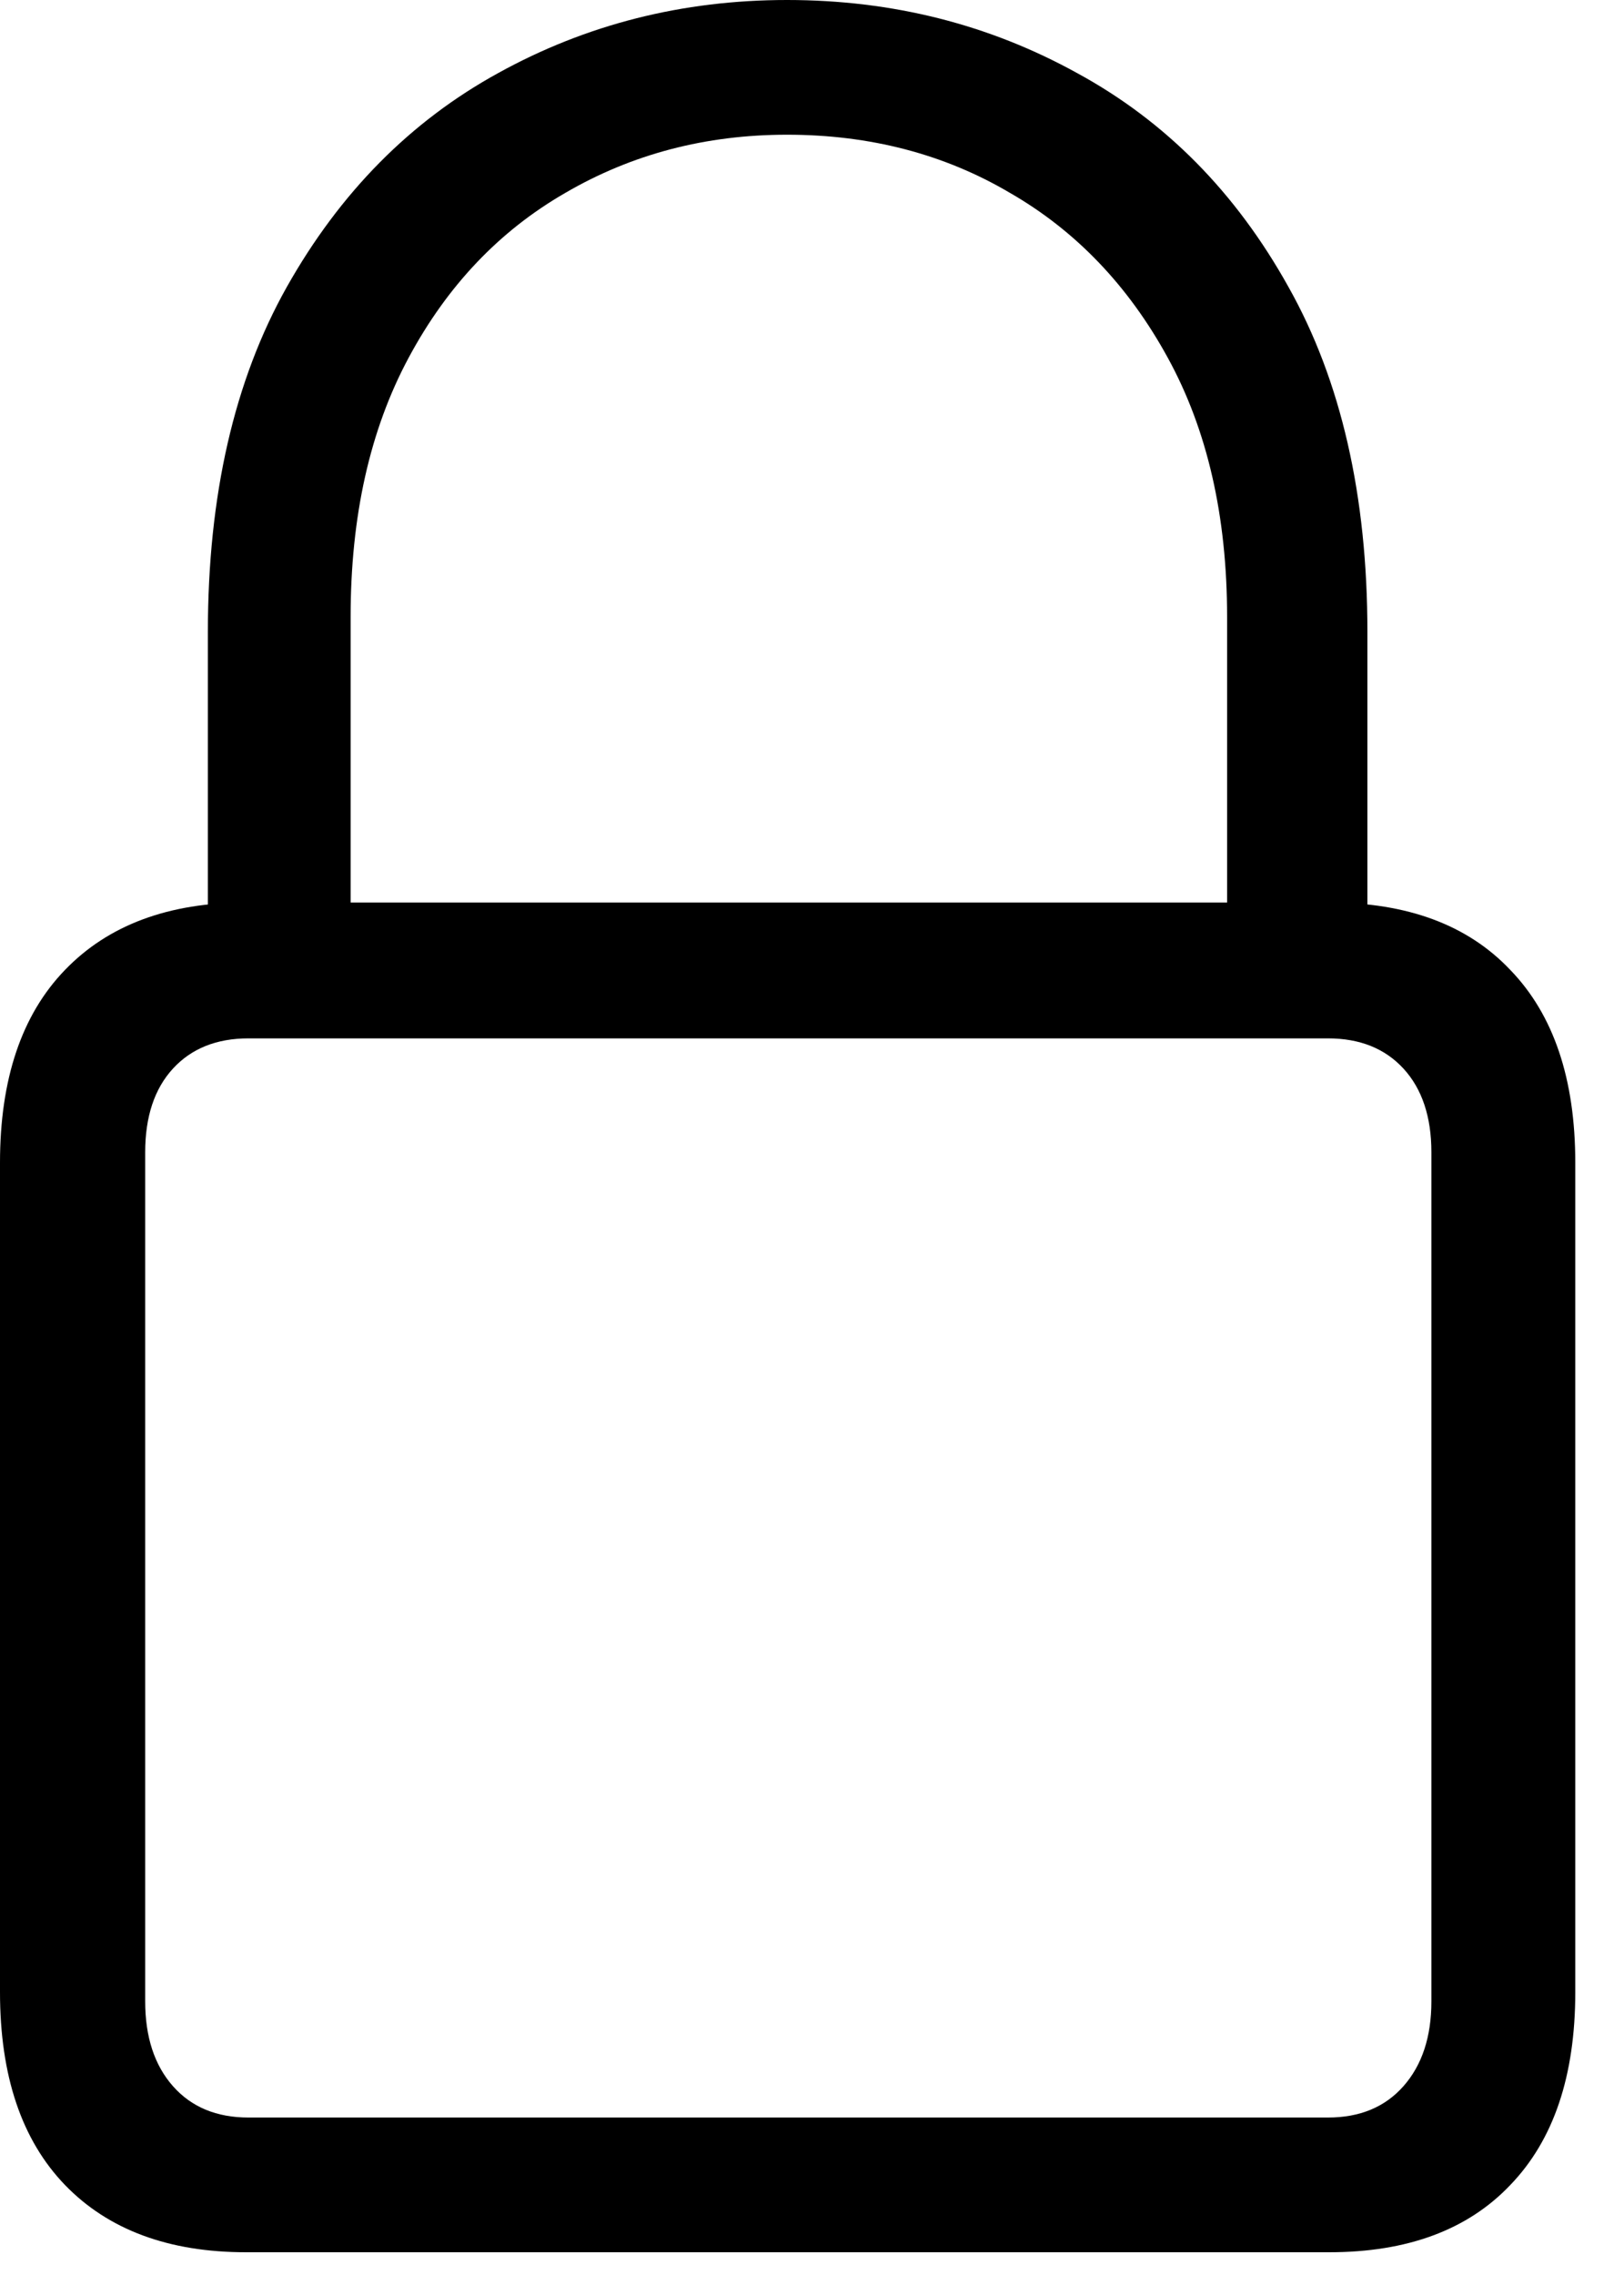 <svg width="10" height="14" viewBox="0 0 10 14" fill="none" xmlns="http://www.w3.org/2000/svg">
<path d="M1.515 13.86C1.039 13.86 0.667 13.722 0.4 13.446C0.133 13.169 0 12.774 0 12.259V7.155C0 6.641 0.133 6.245 0.4 5.969C0.667 5.692 1.039 5.554 1.515 5.554H8.185C8.666 5.554 9.038 5.692 9.3 5.969C9.567 6.245 9.7 6.641 9.7 7.155V12.259C9.7 12.774 9.567 13.169 9.3 13.446C9.038 13.722 8.666 13.86 8.185 13.86H1.515ZM1.53 13.031H8.177C8.373 13.031 8.528 12.967 8.642 12.838C8.756 12.709 8.814 12.535 8.814 12.316V7.091C8.814 6.872 8.756 6.7 8.642 6.576C8.528 6.452 8.373 6.39 8.177 6.39H1.53C1.334 6.39 1.179 6.452 1.065 6.576C0.951 6.7 0.894 6.872 0.894 7.091V12.316C0.894 12.535 0.951 12.709 1.065 12.838C1.179 12.967 1.334 13.031 1.53 13.031ZM1.28 5.969V3.889C1.28 3.05 1.442 2.342 1.766 1.766C2.094 1.184 2.528 0.746 3.067 0.45C3.61 0.15 4.203 0 4.846 0C5.495 0 6.09 0.15 6.633 0.45C7.177 0.746 7.61 1.184 7.934 1.766C8.258 2.342 8.42 3.05 8.42 3.889V5.969H7.556V3.796C7.556 3.176 7.434 2.645 7.191 2.202C6.948 1.758 6.624 1.42 6.219 1.187C5.814 0.948 5.356 0.829 4.846 0.829C4.346 0.829 3.891 0.948 3.481 1.187C3.076 1.42 2.754 1.758 2.516 2.202C2.278 2.645 2.159 3.176 2.159 3.796V5.969H1.28Z" fill="black"/>
</svg>
